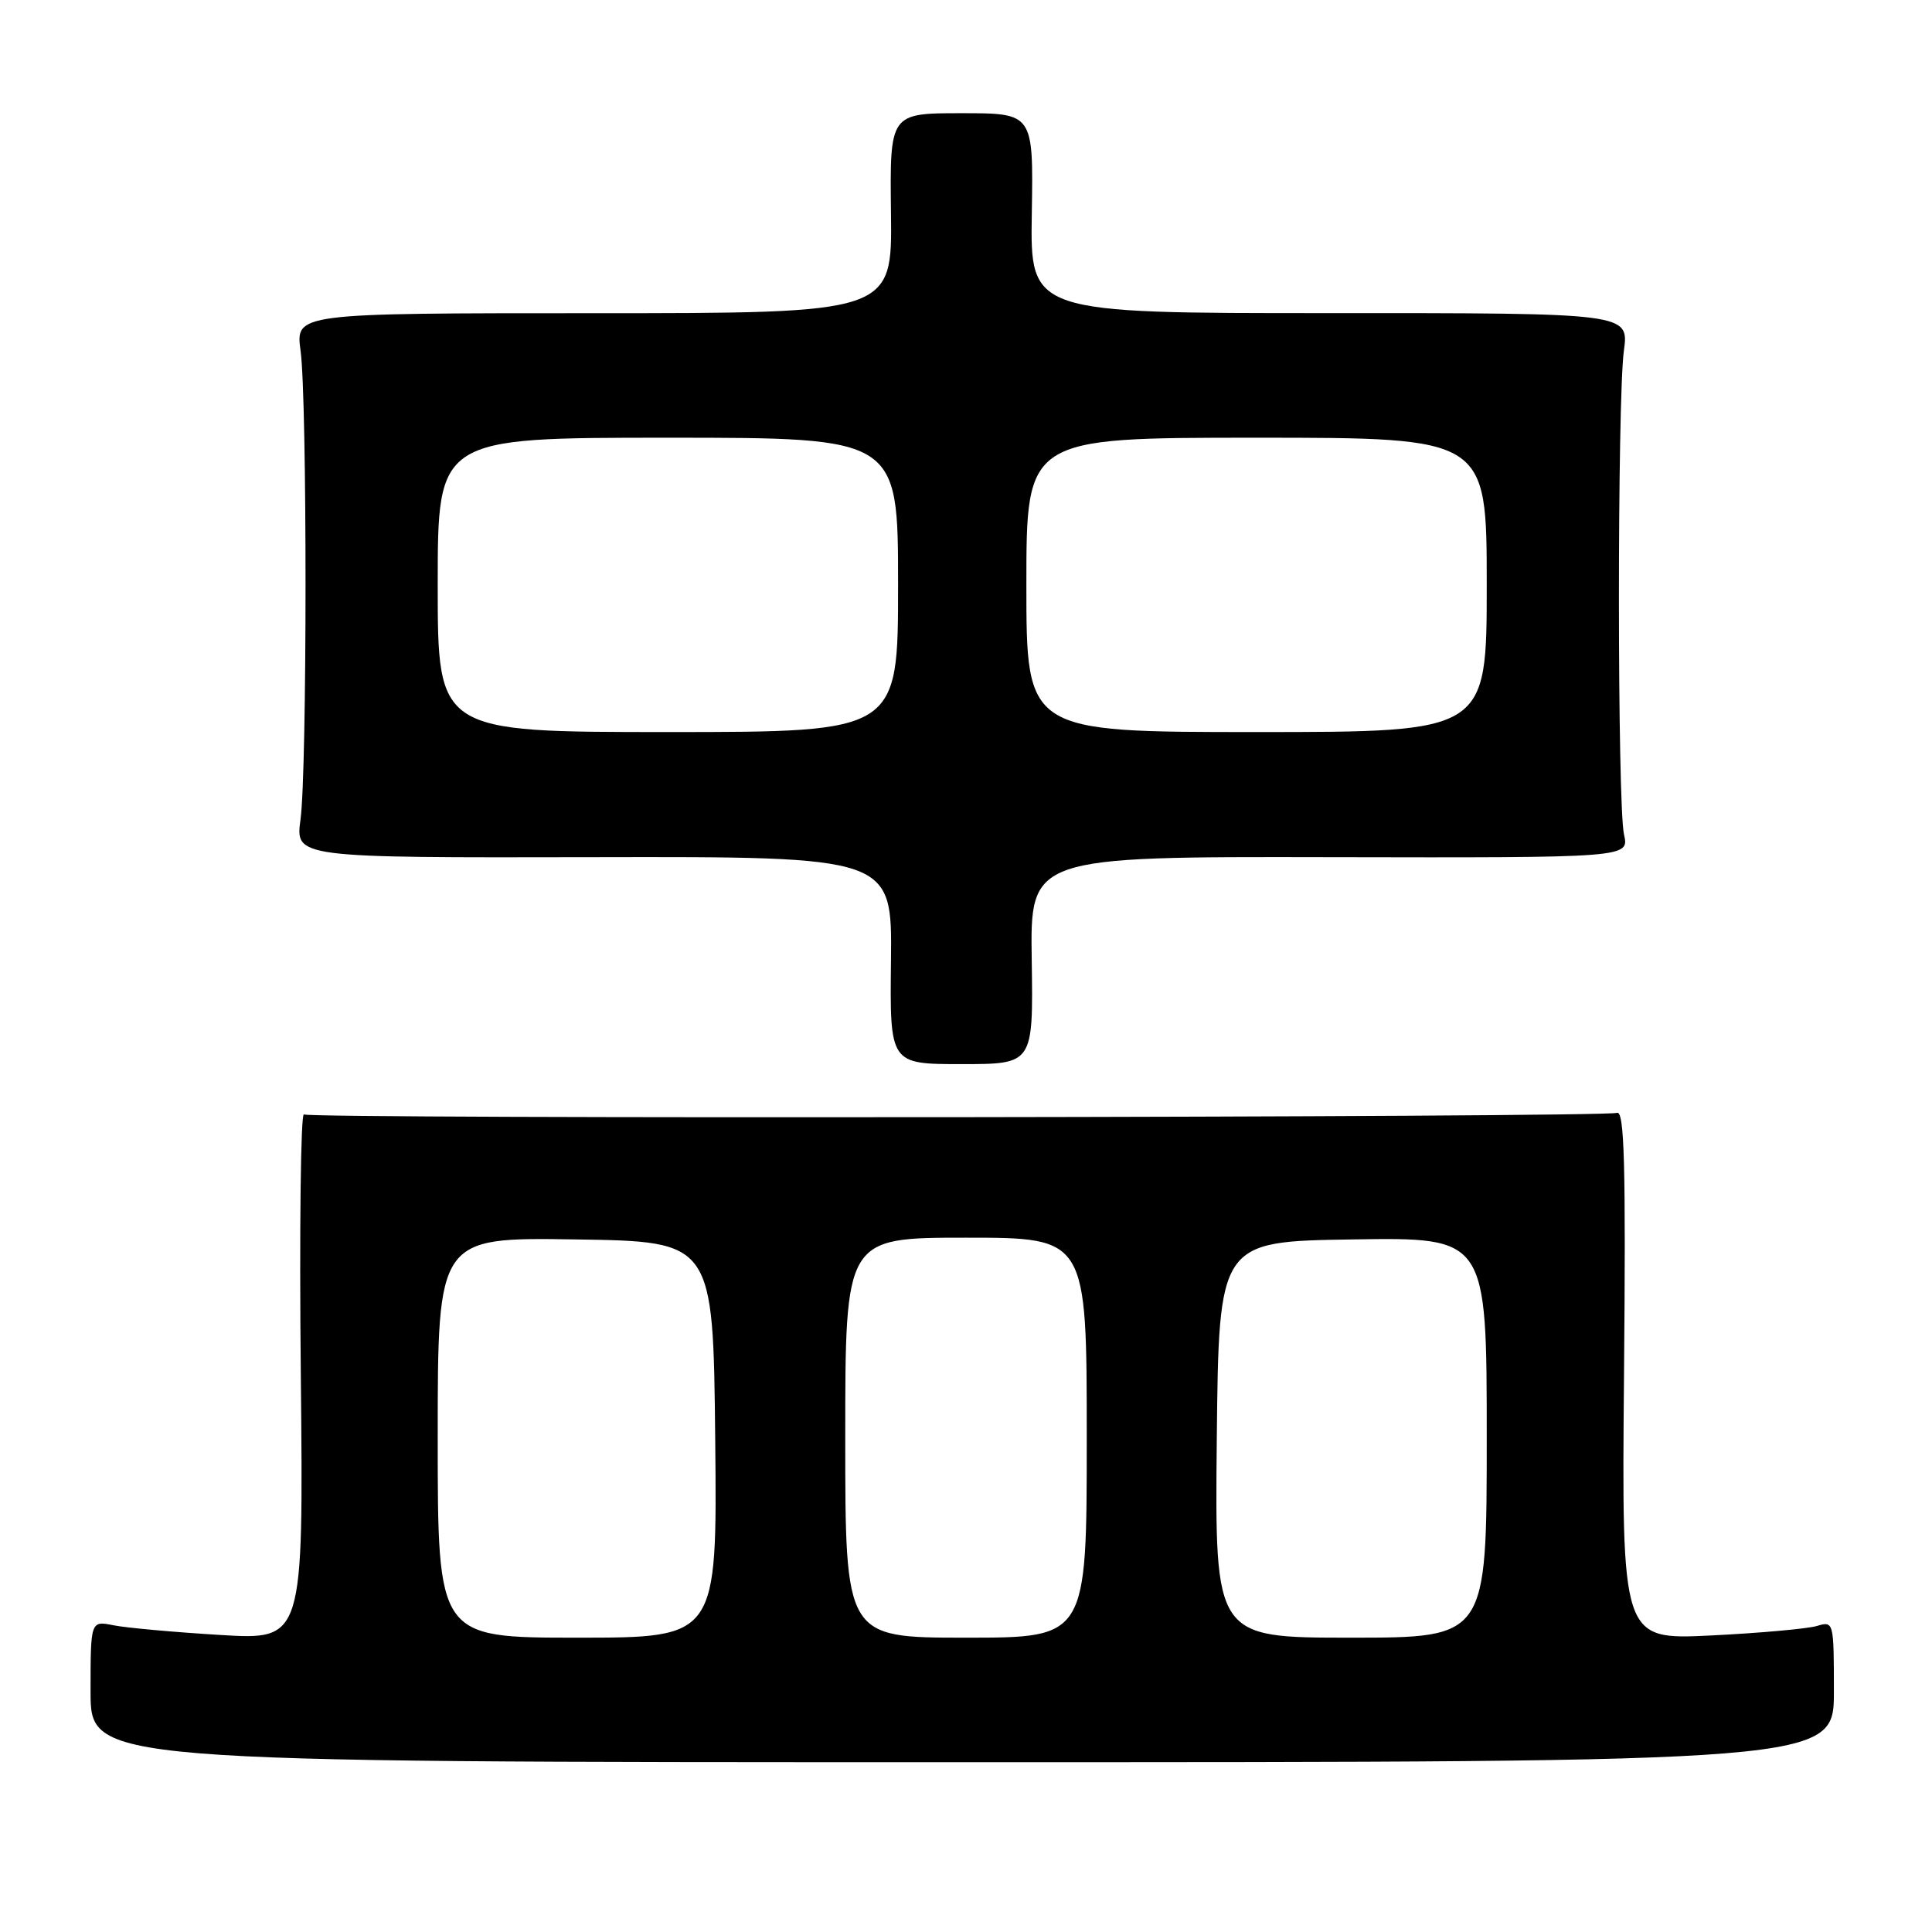 <?xml version="1.0" encoding="UTF-8" standalone="no"?>
<!DOCTYPE svg PUBLIC "-//W3C//DTD SVG 1.1//EN" "http://www.w3.org/Graphics/SVG/1.1/DTD/svg11.dtd" >
<svg xmlns="http://www.w3.org/2000/svg" xmlns:xlink="http://www.w3.org/1999/xlink" version="1.1" viewBox="0 0 256 256">
 <g >
 <path fill="currentColor"
d=" M 243.00 224.13 C 243.00 214.88 242.97 214.78 240.75 215.45 C 239.51 215.82 233.19 216.39 226.69 216.71 C 214.88 217.28 214.88 217.28 215.19 182.13 C 215.44 154.32 215.24 147.08 214.25 147.46 C 212.62 148.08 41.28 148.29 40.27 147.67 C 39.85 147.40 39.66 162.97 39.86 182.25 C 40.21 217.31 40.21 217.31 29.16 216.64 C 23.08 216.27 16.73 215.70 15.05 215.36 C 12.00 214.75 12.00 214.75 12.00 224.12 C 12.00 233.50 12.00 233.50 127.50 233.50 C 243.00 233.50 243.00 233.50 243.00 224.13 Z  M 136.71 127.25 C 136.50 113.50 136.50 113.50 176.19 113.58 C 215.88 113.66 215.88 113.66 215.19 110.58 C 214.30 106.61 214.29 53.08 215.17 46.49 C 215.85 41.48 215.85 41.48 176.17 41.49 C 136.50 41.50 136.50 41.50 136.72 28.25 C 136.93 15.00 136.93 15.00 127.42 15.00 C 117.90 15.00 117.90 15.00 118.06 28.25 C 118.22 41.50 118.22 41.50 78.69 41.50 C 39.15 41.50 39.15 41.50 39.83 46.50 C 40.71 53.03 40.70 102.02 39.82 108.58 C 39.13 113.66 39.13 113.66 78.67 113.58 C 118.21 113.50 118.21 113.50 118.06 127.25 C 117.90 141.00 117.90 141.00 127.41 141.00 C 136.91 141.00 136.91 141.00 136.71 127.25 Z  M 58.00 190.48 C 58.00 163.95 58.00 163.95 76.25 164.23 C 94.50 164.50 94.50 164.50 94.77 190.75 C 95.03 217.00 95.03 217.00 76.52 217.00 C 58.00 217.00 58.00 217.00 58.00 190.48 Z  M 112.00 190.50 C 112.00 164.00 112.00 164.00 128.00 164.00 C 144.00 164.00 144.00 164.00 144.00 190.50 C 144.00 217.00 144.00 217.00 128.00 217.00 C 112.00 217.00 112.00 217.00 112.00 190.50 Z  M 161.23 190.75 C 161.50 164.50 161.50 164.50 179.25 164.23 C 197.00 163.95 197.00 163.95 197.00 190.48 C 197.00 217.00 197.00 217.00 178.98 217.00 C 160.97 217.00 160.97 217.00 161.23 190.75 Z  M 58.00 77.50 C 58.00 58.00 58.00 58.00 88.50 58.00 C 119.00 58.00 119.00 58.00 119.00 77.50 C 119.00 97.00 119.00 97.00 88.50 97.00 C 58.00 97.00 58.00 97.00 58.00 77.50 Z  M 136.00 77.50 C 136.00 58.00 136.00 58.00 166.50 58.00 C 197.00 58.00 197.00 58.00 197.00 77.50 C 197.00 97.00 197.00 97.00 166.50 97.00 C 136.00 97.00 136.00 97.00 136.00 77.50 Z "/>
</g>
</svg>